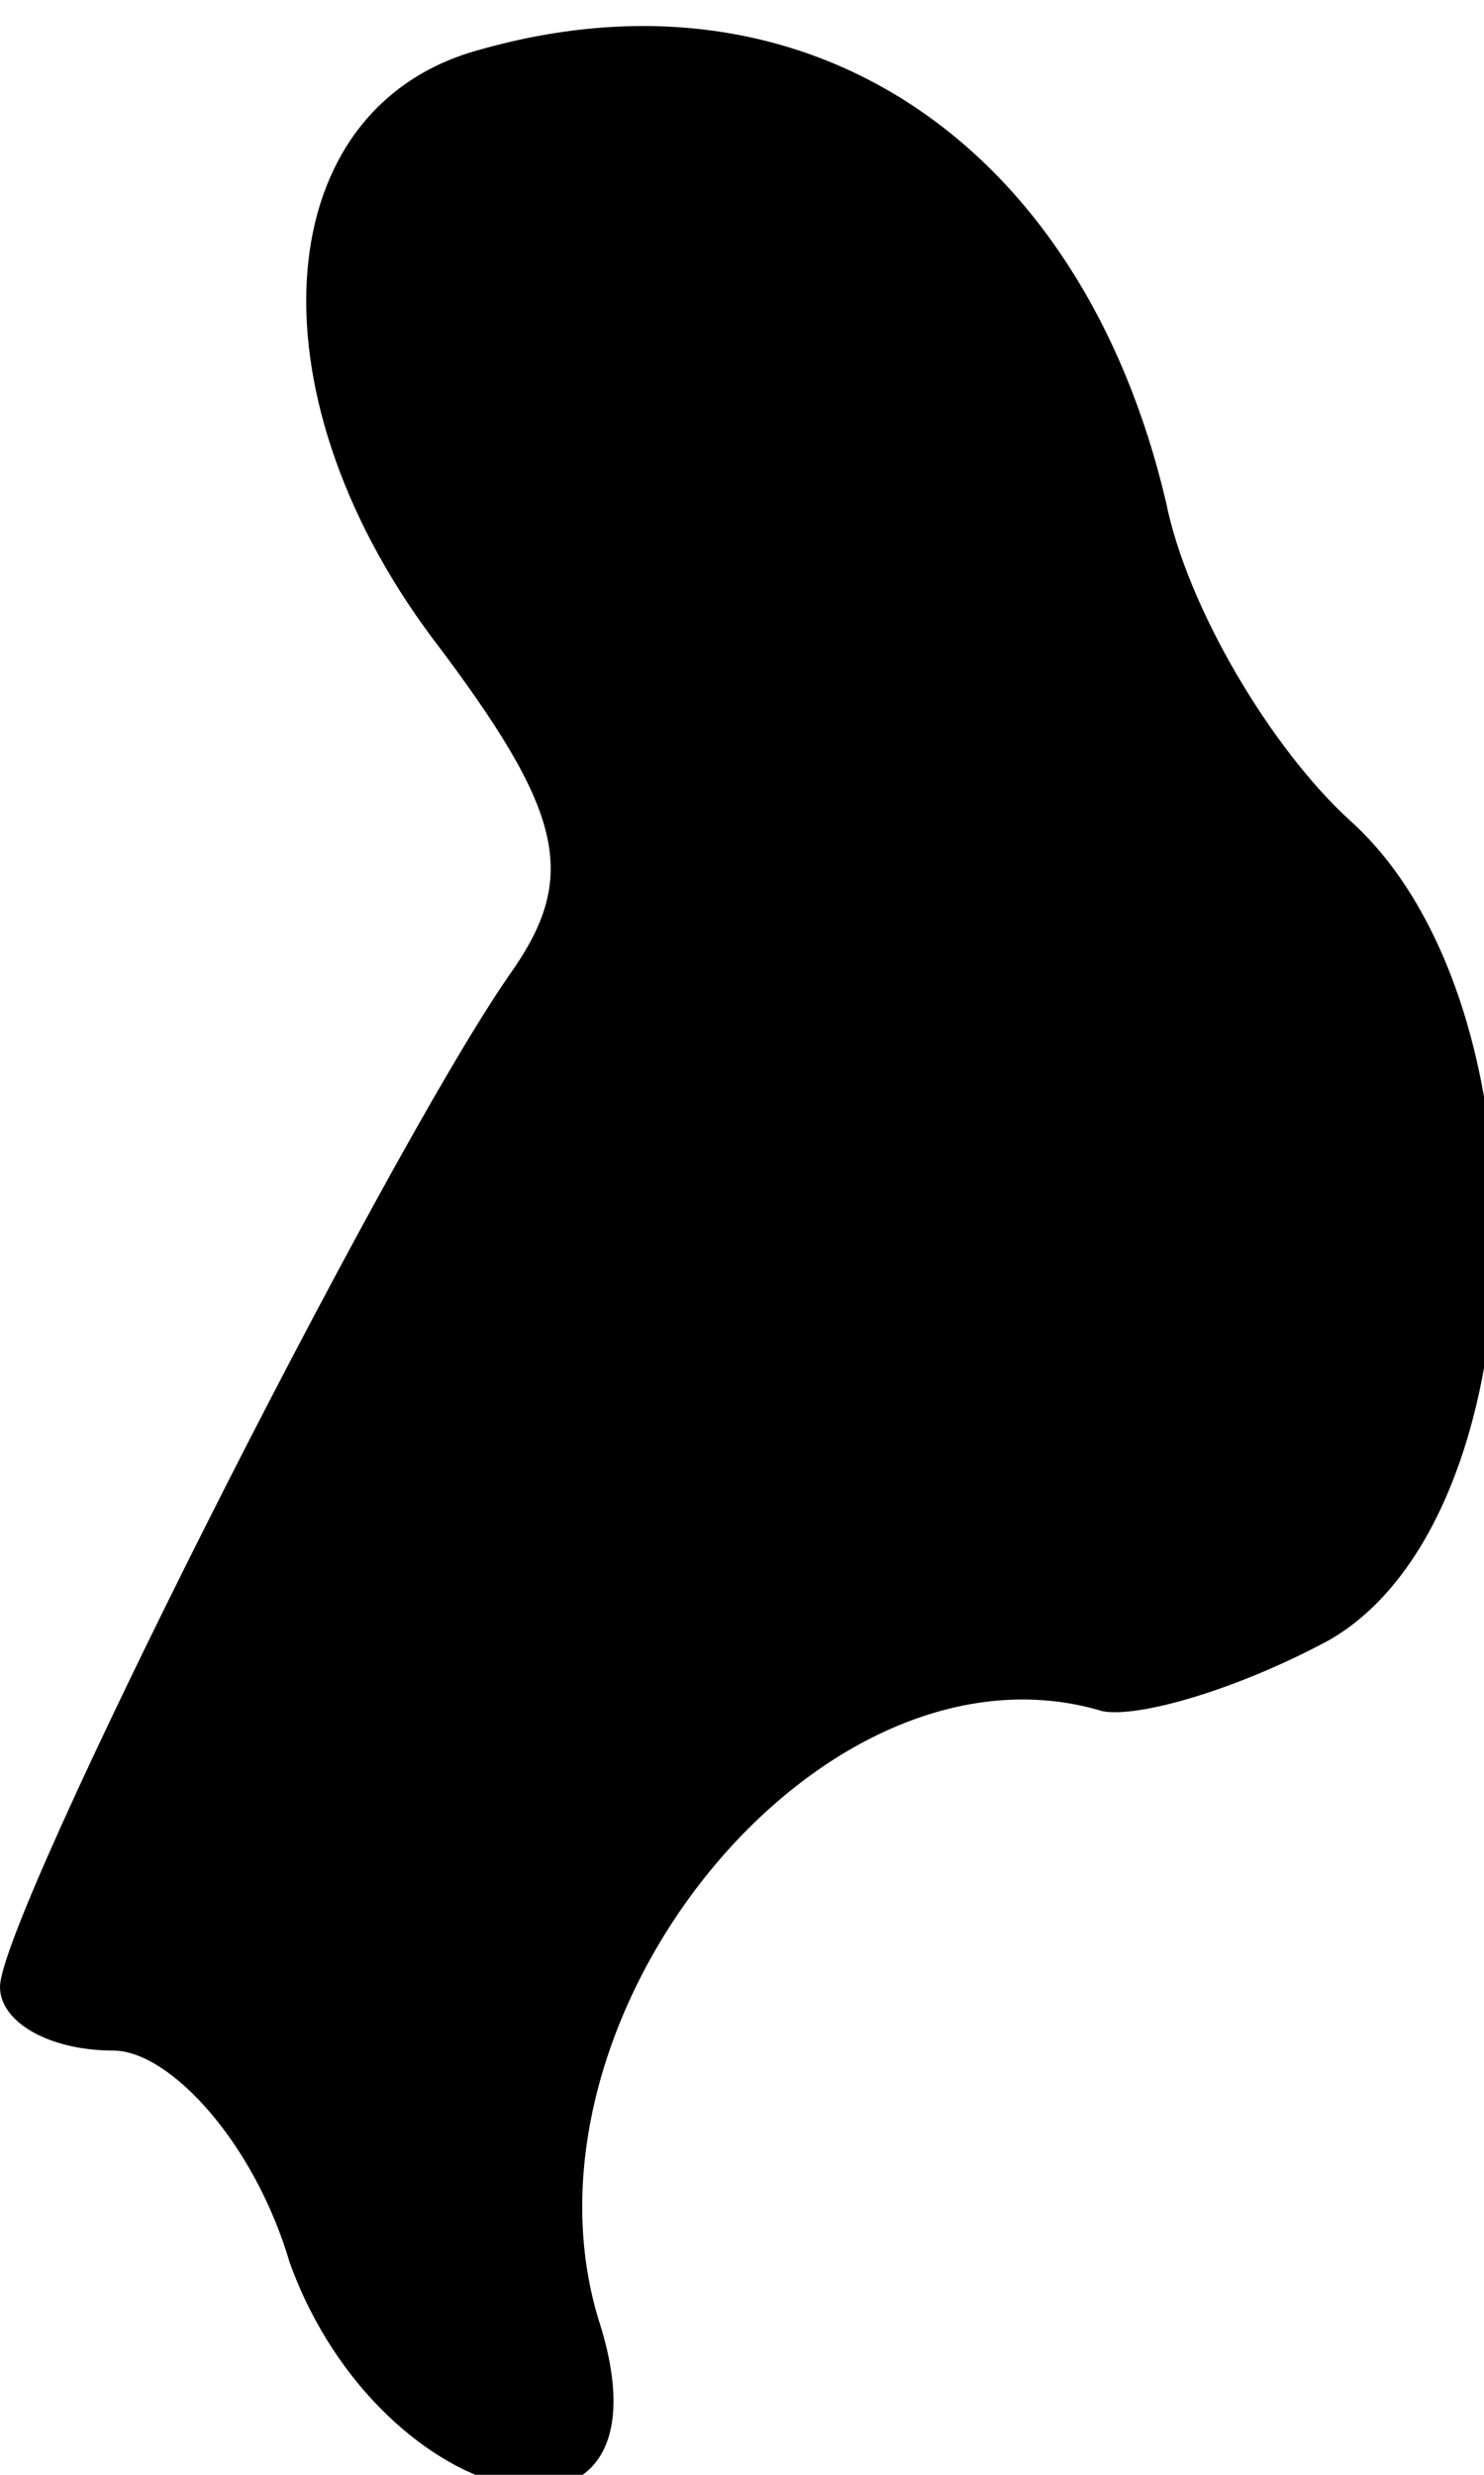 <?xml version="1.0" standalone="no"?>
<!DOCTYPE svg PUBLIC "-//W3C//DTD SVG 20010904//EN"
 "http://www.w3.org/TR/2001/REC-SVG-20010904/DTD/svg10.dtd">
<svg version="1.0" xmlns="http://www.w3.org/2000/svg"
 width="21pt" height="35pt" viewBox="0 0 21 35"
 preserveAspectRatio="xMidYMid meet">
<g transform="translate(0,35) scale(0.1,-0.1)"
fill="#000000" stroke="none">
<path fill="#000000" stroke="none" d="M68 343 c-30 -8 -33 -48 -7 -83 19 -25
21 -34 11 -48 -18 -26 -72 -133 -72 -143 0 -5 7 -9 16 -9 8 0 20 -13 25 -30
13 -36 55 -45 44 -9 -14 43 31 99 71 87 5 -1 19 3 32 10 30 17 32 90 3 116
-11 10 -23 30 -26 45 -12 51 -51 77 -97 64z"/>
</g>
</svg>
